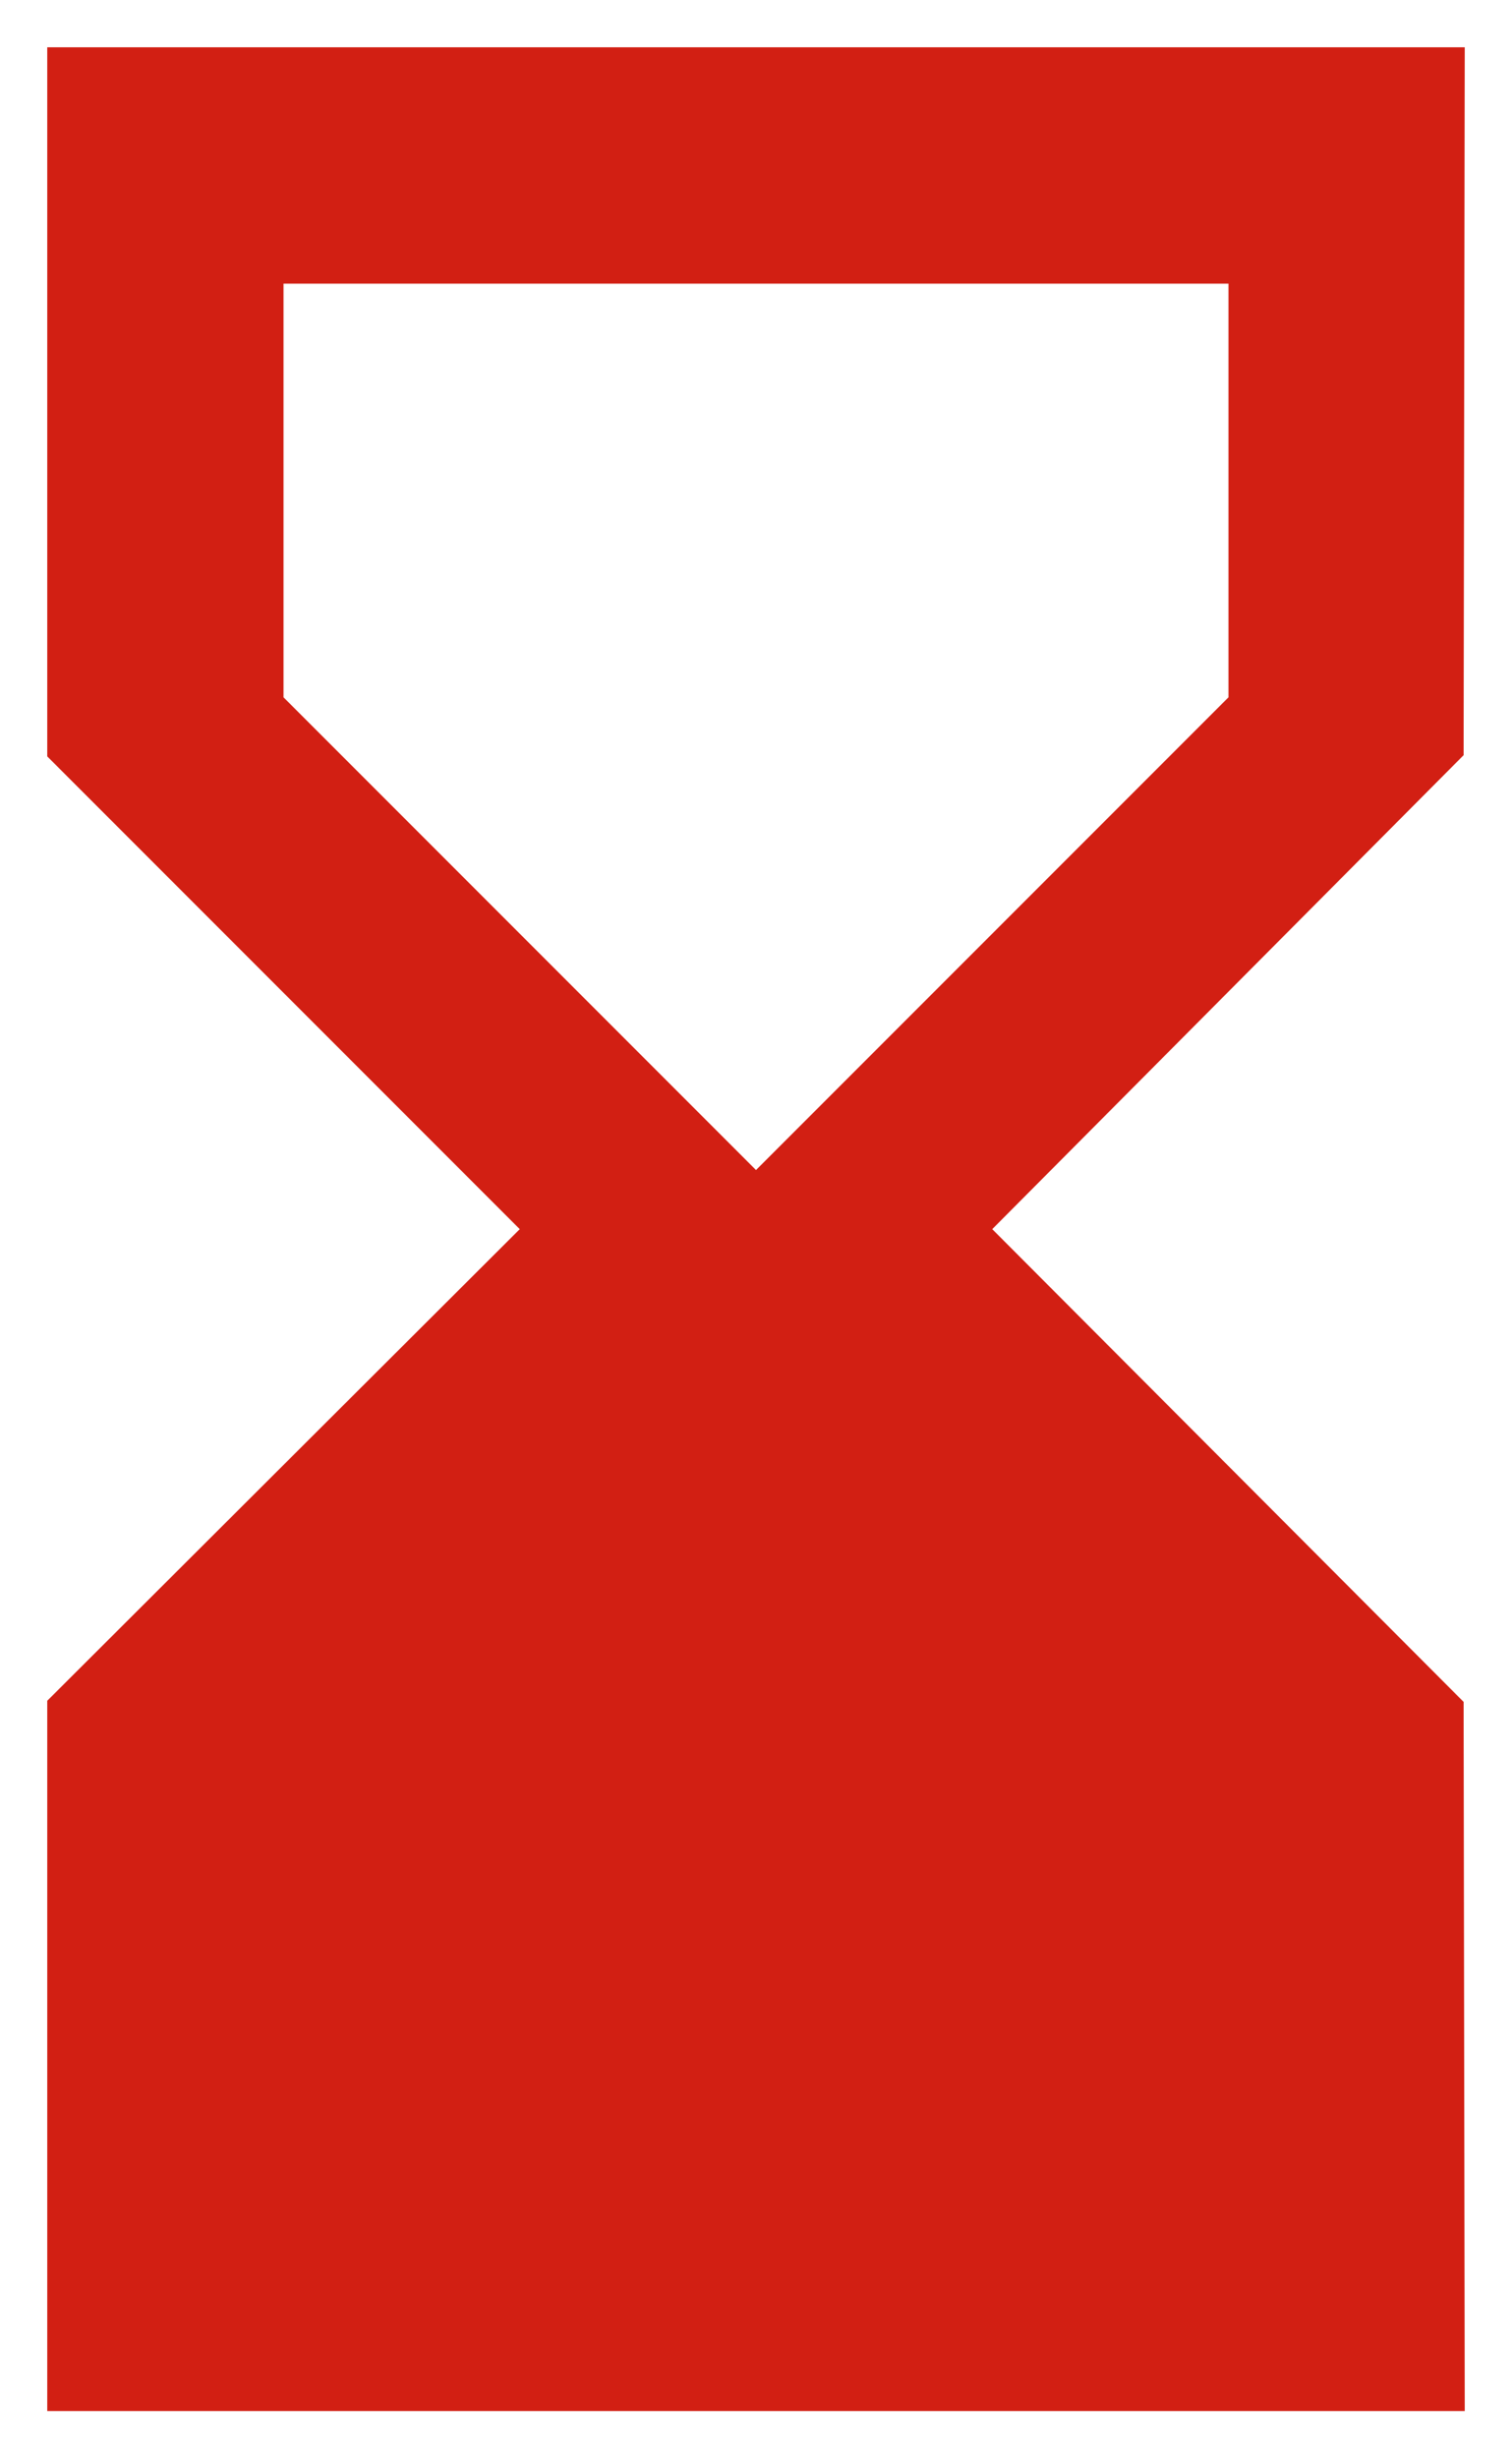 <svg width="16" height="26" viewBox="0 0 16 26" fill="none" xmlns="http://www.w3.org/2000/svg">
<path d="M15.5 25.5L15.488 18L10.5 13L15.488 7.987L15.5 0.5H0.5V8L5.5 13L0.5 17.988V25.5H15.5ZM3 7.375V3H13V7.375L8 12.375L3 7.375Z" fill="#D21F13"/>
</svg>
